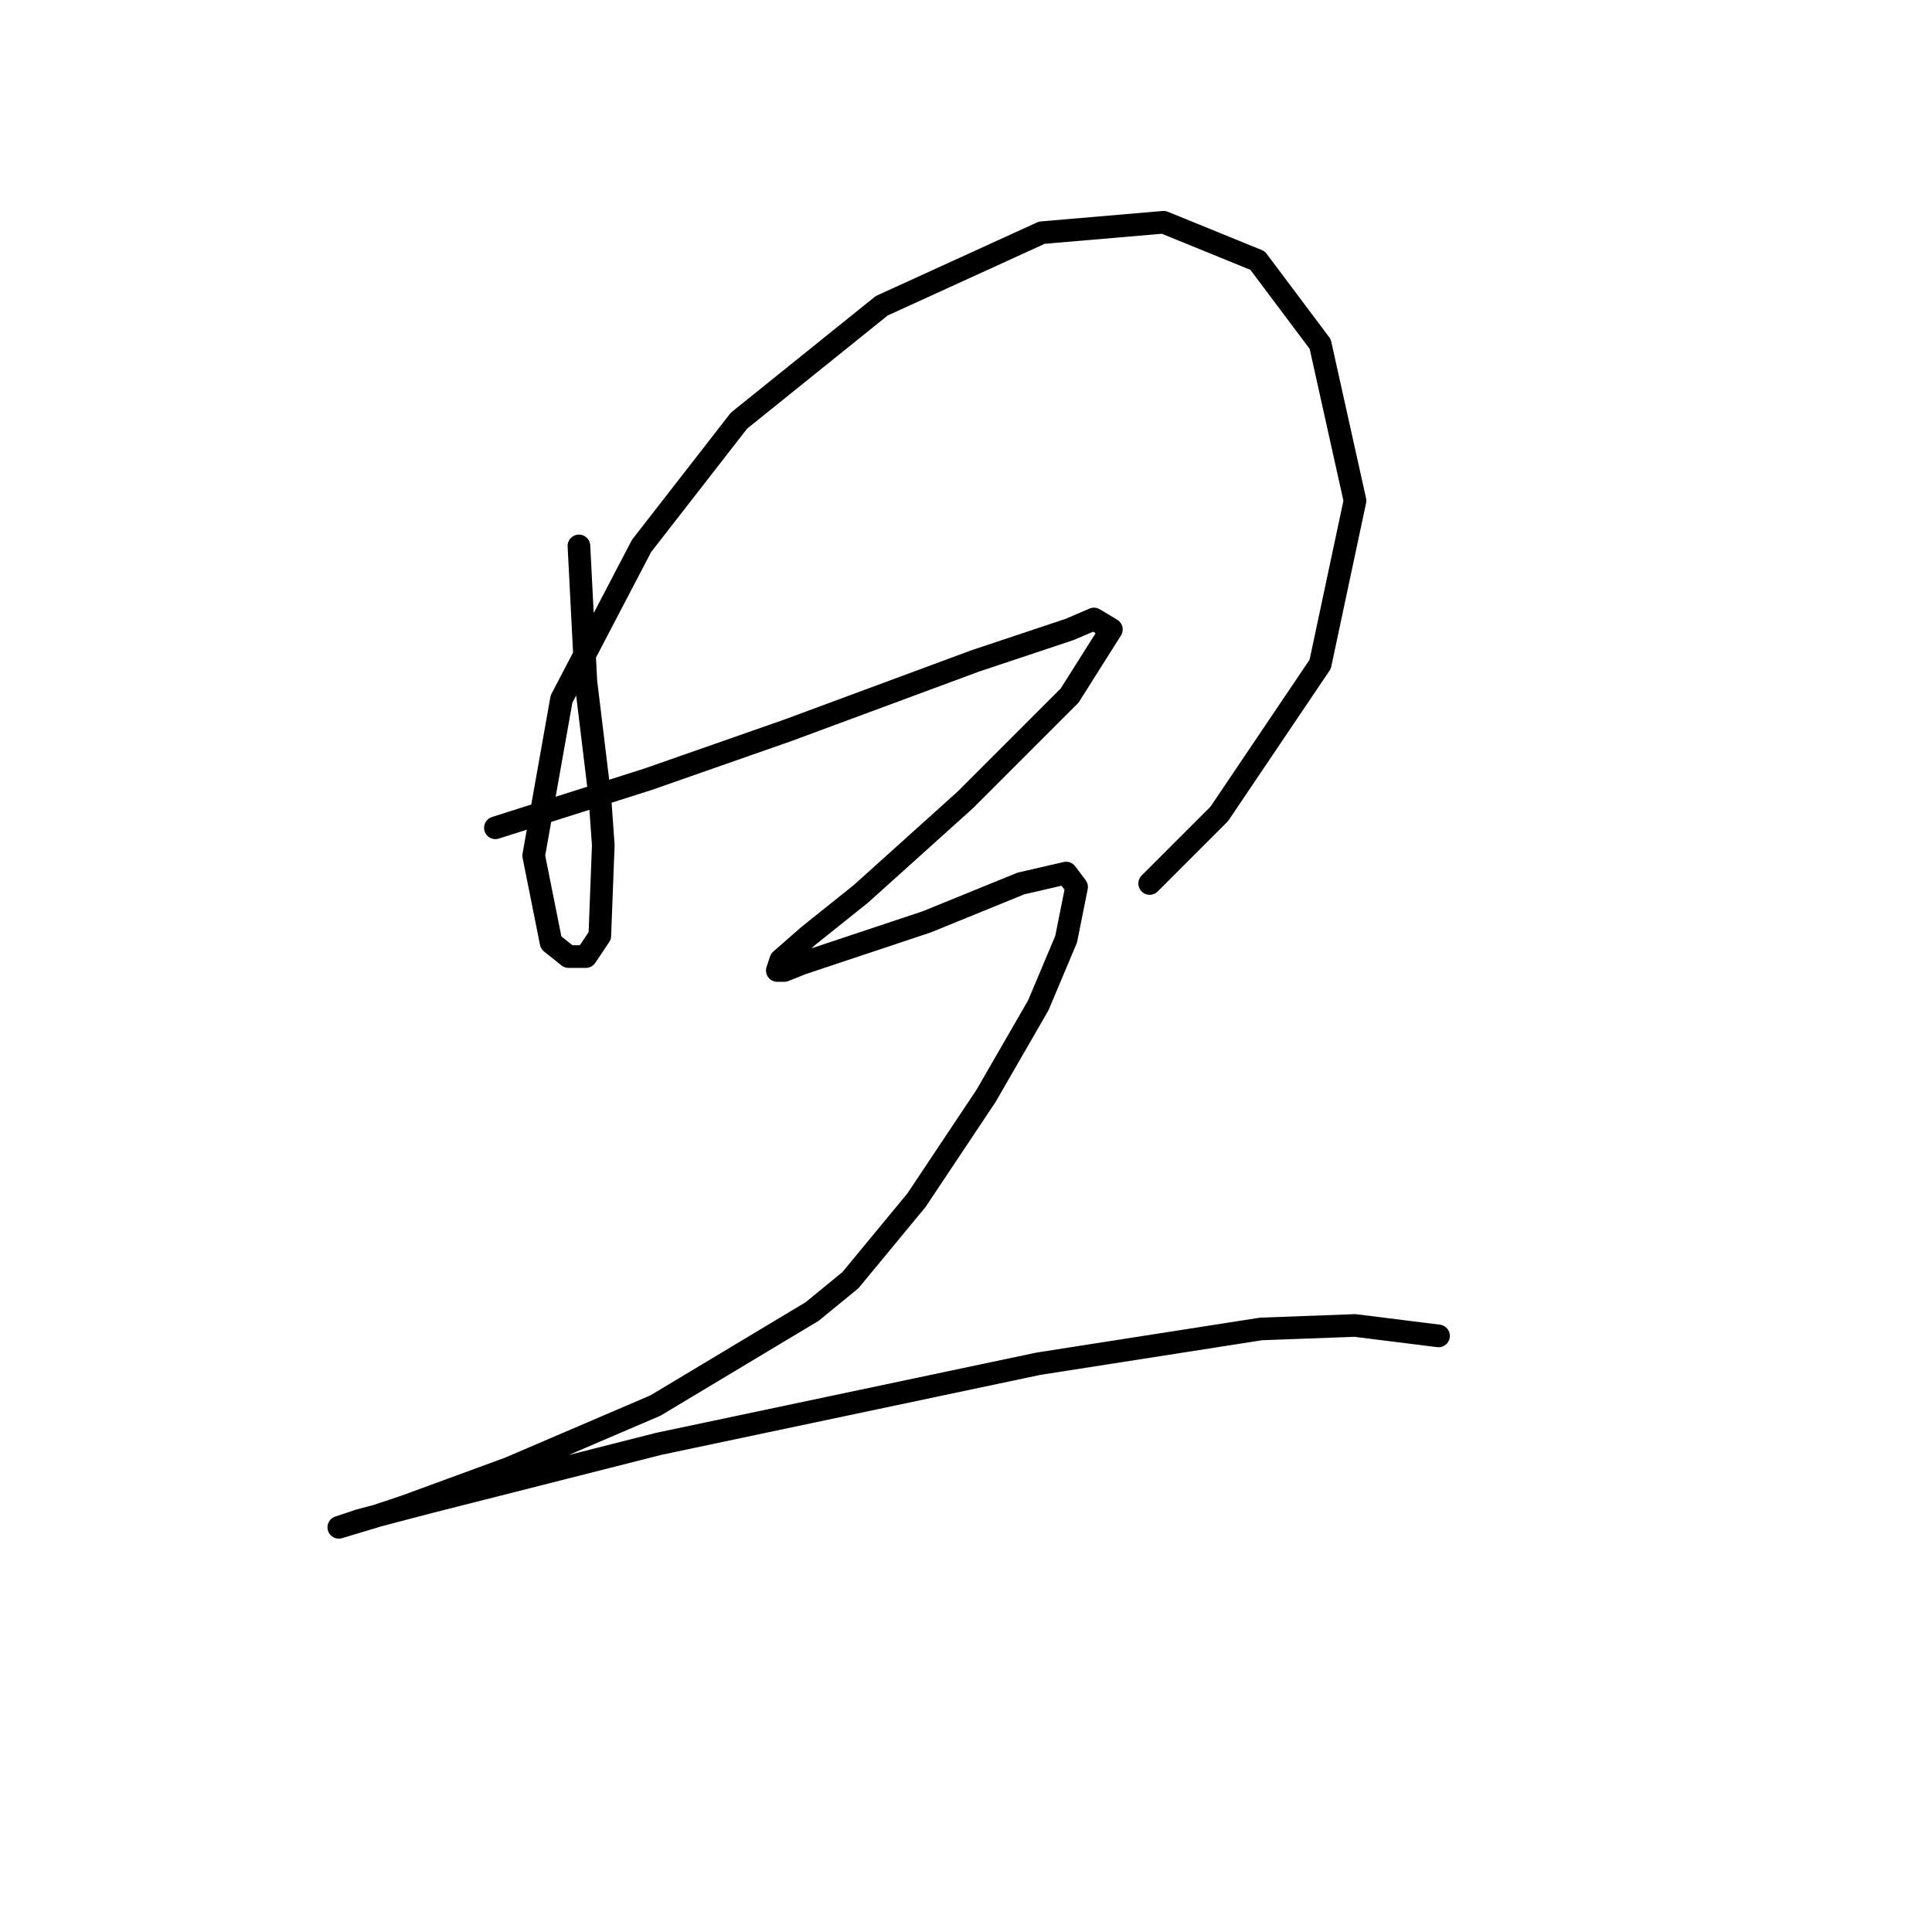 <?xml version="1.0" standalone="no"?>
    <svg width="256" height="256" xmlns="http://www.w3.org/2000/svg" version="1.1">
    <polyline stroke="black" stroke-width="3" stroke-linecap="round" fill="transparent" stroke-linejoin="round" points="76.711 72.336 77.633 90.321 79.478 105.538 79.939 111.994 79.478 123.984 77.633 126.75 75.327 126.75 73.022 124.906 70.716 113.377 74.405 92.626 85.011 72.336 97.923 55.735 116.83 40.518 138.042 30.834 154.182 29.45 166.633 34.523 174.933 45.59 179.545 66.341 174.933 88.015 161.56 107.844 152.337 117.067 152.337 117.067 " />
        <polyline stroke="black" stroke-width="3" stroke-linecap="round" fill="transparent" stroke-linejoin="round" points="65.643 109.688 85.934 103.232 95.156 100.004 104.379 96.777 129.281 87.554 141.731 83.404 144.959 82.02 147.265 83.404 141.731 92.165 127.897 105.999 114.063 118.45 107.146 123.984 103.457 127.212 102.996 128.595 103.918 128.595 106.224 127.673 122.825 122.139 135.275 117.067 141.27 115.683 142.654 117.528 141.27 124.445 137.581 133.206 130.664 145.196 121.441 159.03 112.68 169.636 107.607 173.787 86.856 186.237 67.488 194.538 53.654 199.61 49.504 200.994 44.892 202.377 47.659 201.455 56.421 199.149 87.317 191.31 137.581 180.704 167.094 176.092 179.545 175.631 190.612 177.015 190.612 177.015 " />
        </svg>